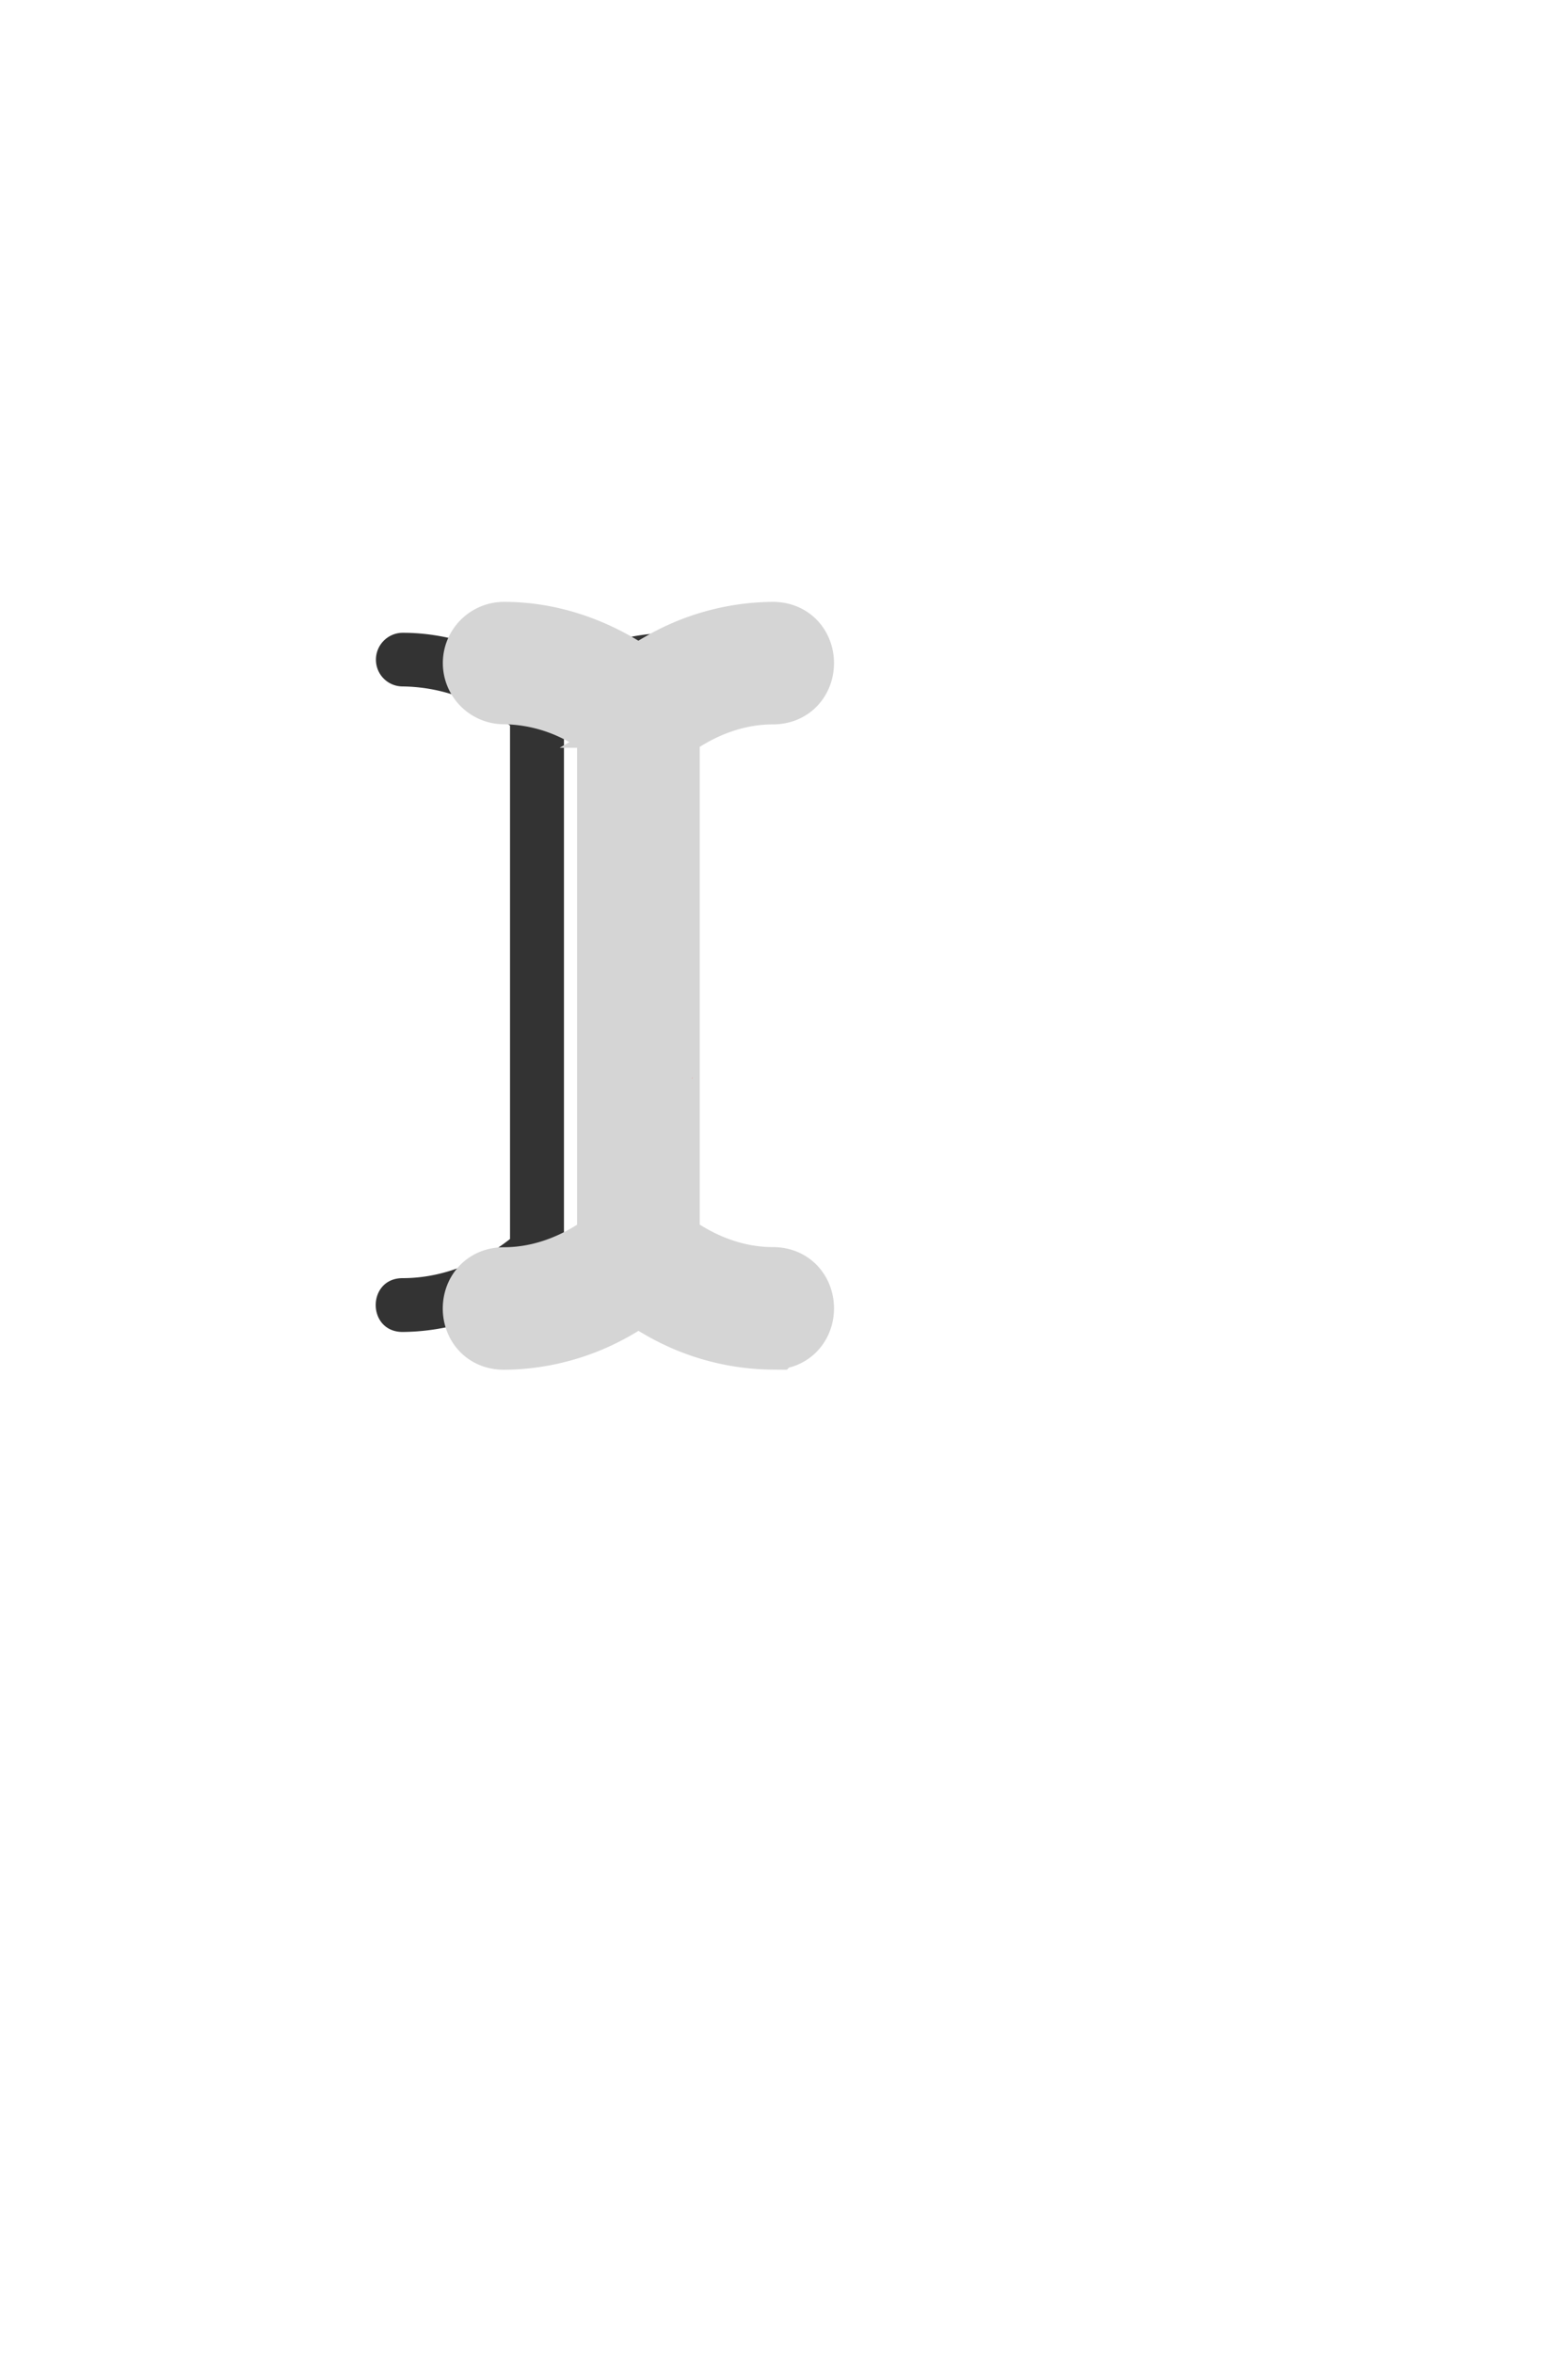 <svg xmlns="http://www.w3.org/2000/svg" xml:space="preserve" width="40" height="60" viewBox="0 0 10.583 15.875"><defs><filter id="twgylshas6g__a" width="1.759" height="1.35" x="-.379" y="-.175" style="color-interpolation-filters:sRGB"><feGaussianBlur stdDeviation=".355"/></filter></defs><path d="M.711.398c0-.103.084-.187.187-.187.323 0 .589.108.772.212A1.65 1.65 0 0 1 1.834.53a1.65 1.65 0 0 1 .165-.107 1.56 1.56 0 0 1 .772-.212c.25 0.0.25.375 0 .375-.239 0-.441.08-.586.163a1.308 1.308 0 0 0-.163.11v3.576c.037.03.093.07.163.11.145.083.347.163.586.163.25 0.0.25.375 0 .375a1.56 1.56 0 0 1-.772-.212 1.709 1.709 0 0 1-.165-.106 1.709 1.709 0 0 1-.165.107 1.56 1.56 0 0 1-.772.212c-.25-0-.25-.375 0-.375.239 0 .441-.08.586-.163a1.297 1.297 0 0 0 .163-.11V.858A1.308 1.308 0 0 0 1.484.748a1.186 1.186 0 0 0-.586-.163C.794.585.711.502.711.398Z" style="fill:#333;fill-opacity:1;fill-rule:nonzero;stroke:#d5d5d5;stroke-width:0;stroke-dasharray:none;stroke-opacity:1;paint-order:stroke fill markers;filter:url(#twgylshas6g__a)" transform="translate(1.849 4.065) scale(.968)"/><path d="M1.417.422c0-.103.084-.187.187-.187.323 0 .589.108.772.212a1.65 1.65 0 0 1 .165.107 1.65 1.65 0 0 1 .165-.107 1.56 1.56 0 0 1 .772-.212c.25 0.0.25.375 0 .375-.239 0-.441.08-.586.163a1.308 1.308 0 0 0-.163.11v3.576c.037.03.093.07.163.11.145.083.347.163.586.163.25 0.0.25.375 0 .375a1.56 1.56 0 0 1-.772-.212 1.709 1.709 0 0 1-.165-.106 1.709 1.709 0 0 1-.165.107 1.56 1.56 0 0 1-.772.212c-.25-0-.25-.375 0-.375.239 0 .441-.08.586-.163a1.297 1.297 0 0 0 .163-.11V.882a1.308 1.308 0 0 0-.163-.11 1.186 1.186 0 0 0-.586-.163c-.103 0-.187-.084-.187-.187z" style="display:inline;fill:#333;fill-opacity:1;fill-rule:nonzero;stroke:#d5d5d5;stroke-width:.479;stroke-dasharray:none;stroke-opacity:1;paint-order:stroke fill markers" transform="translate(1.849 4.065) scale(.968)"/><path d="M-4.674 7.271h.002v.005h-.002z" style="display:inline;fill:#f33;fill-opacity:1;fill-rule:nonzero;stroke:#d5d5d5;stroke-width:.001;stroke-dasharray:none;stroke-opacity:1;paint-order:stroke fill markers" transform="scale(-1 1)"/></svg>